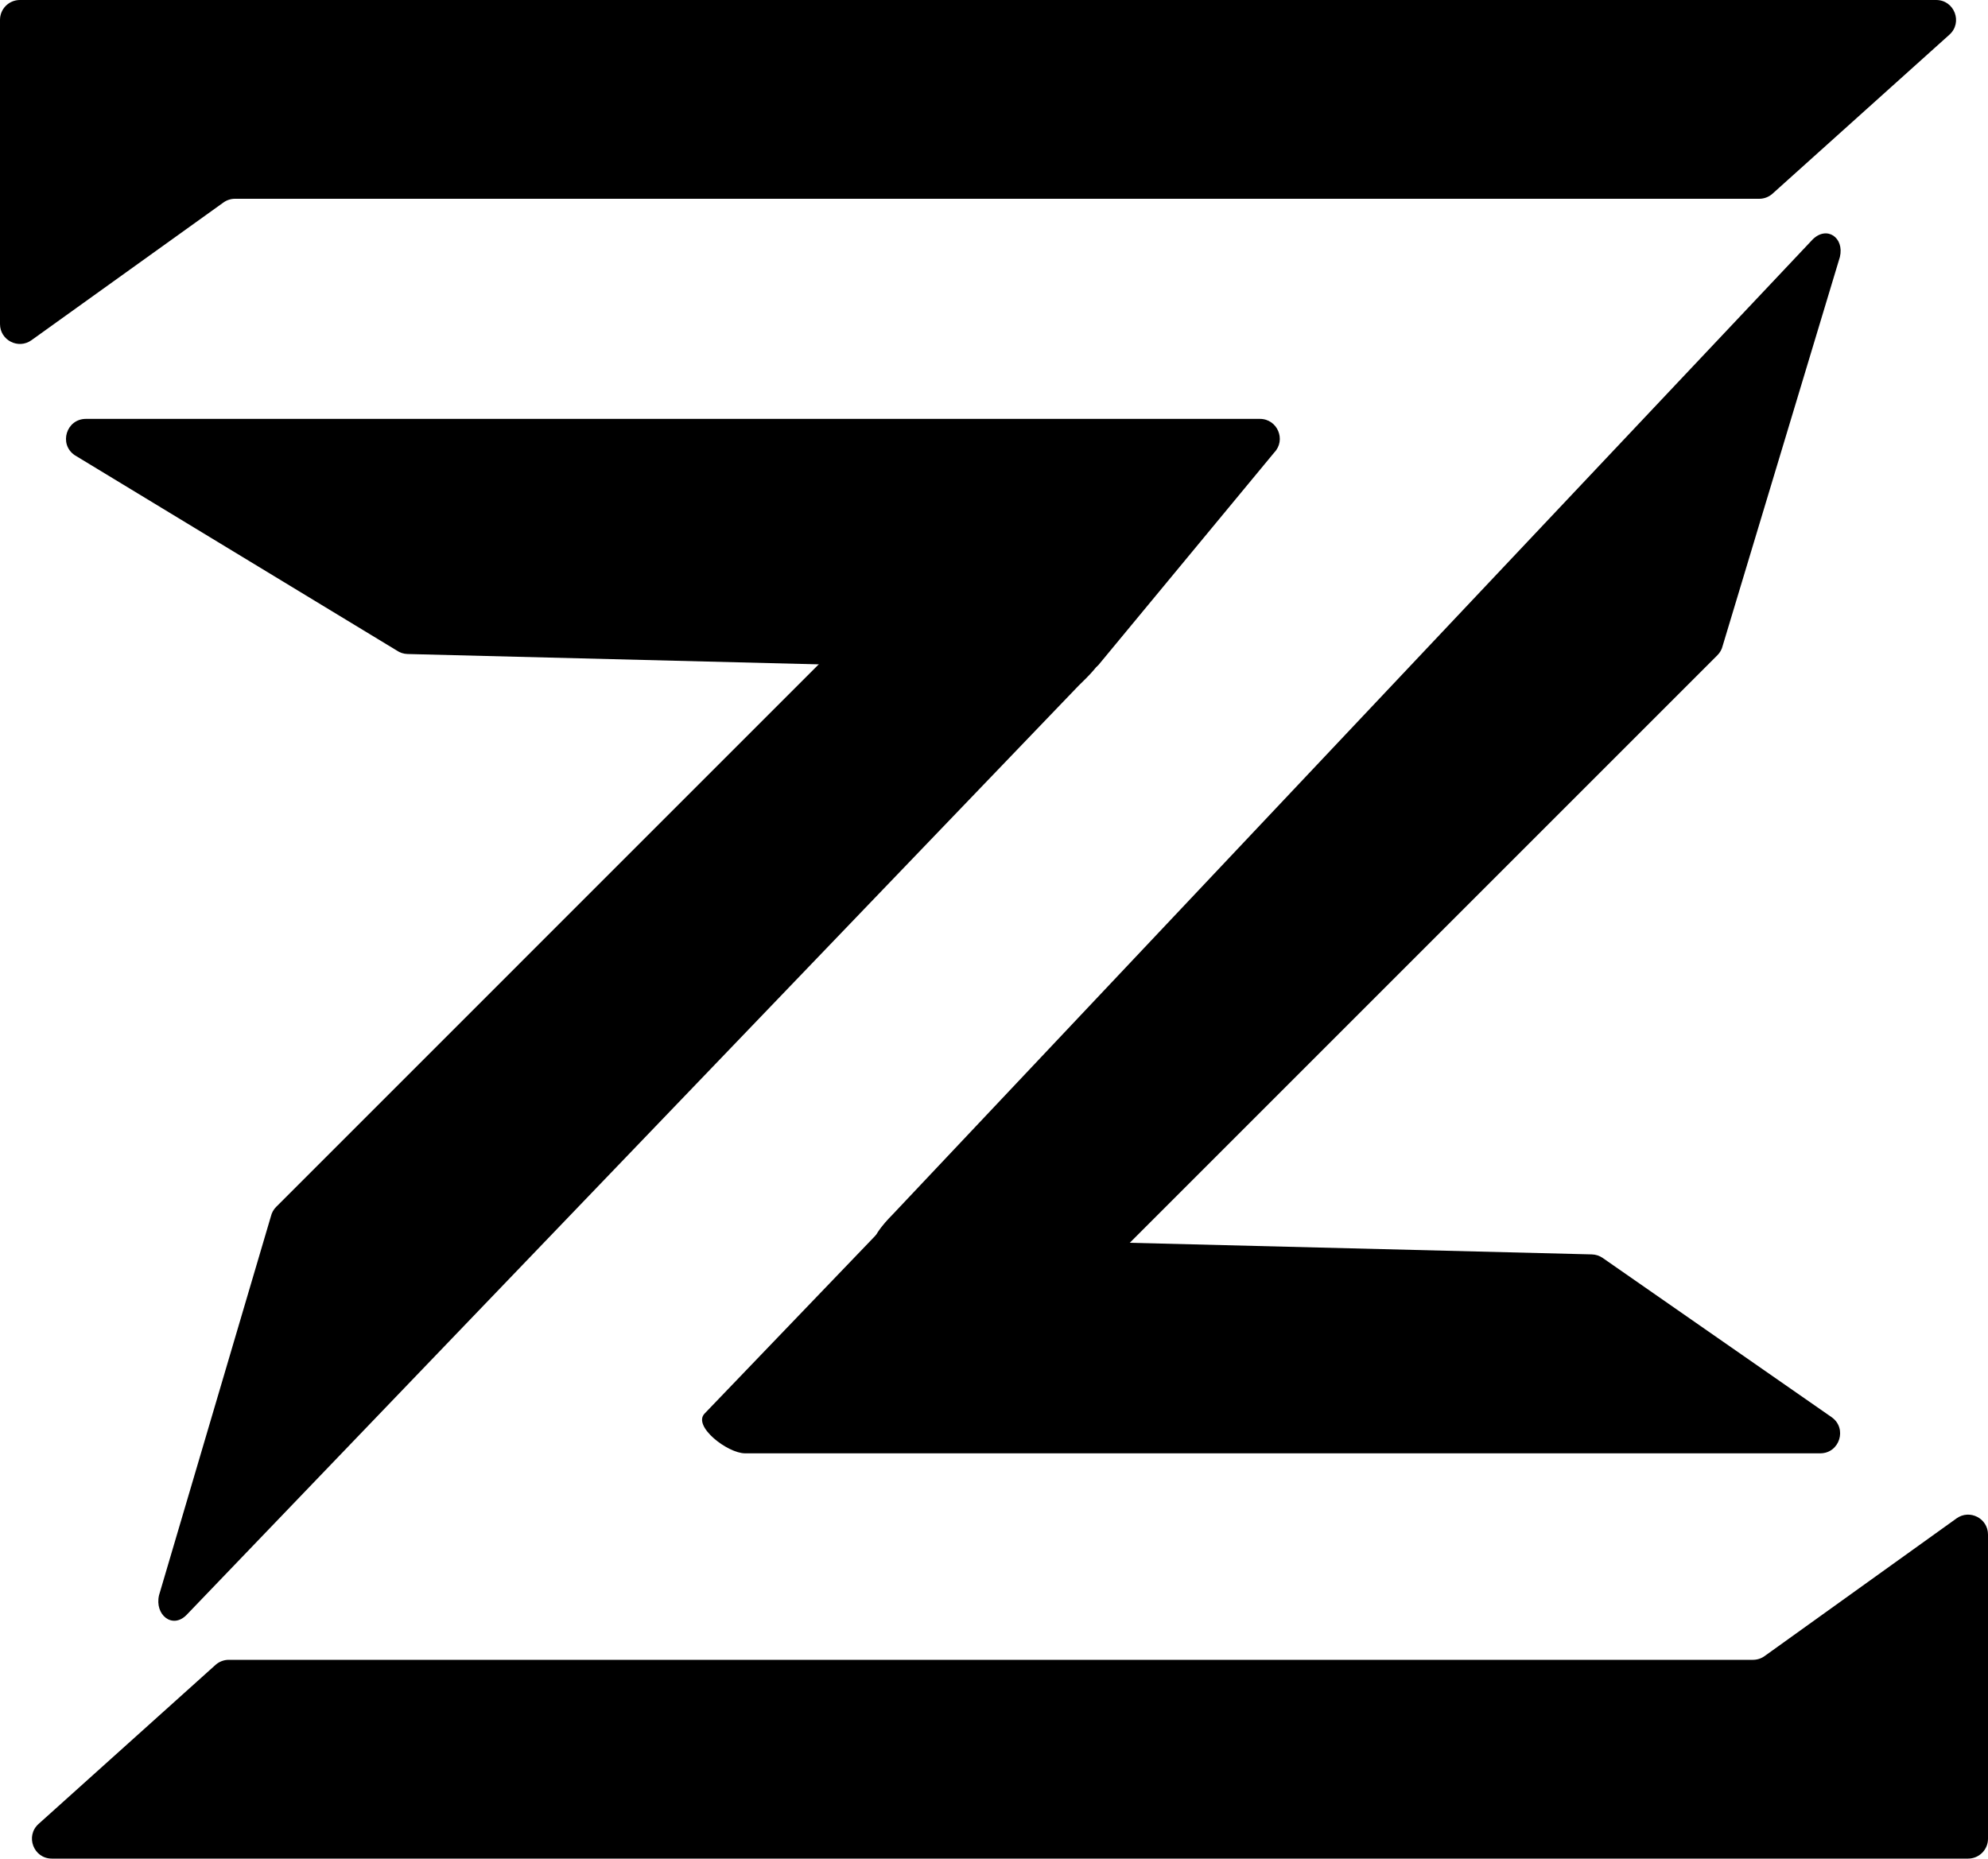 <svg width="400" height="374" viewBox="0 0 400 374" fill="none" xmlns="http://www.w3.org/2000/svg">
<path d="M0 4C0 1.791 1.791 0 4 0H389.566C393.234 0 394.968 4.523 392.24 6.975L356.641 38.975C355.906 39.635 354.954 40 353.966 40H47.286C46.45 40 45.634 40.262 44.955 40.75L6.332 68.458C3.685 70.356 0 68.465 0 65.208V4Z" fill="black"/>
<path d="M400 370C400 372.209 398.209 374 396 374H10.434C6.766 374 5.032 369.477 7.76 367.025L43.36 335.025C44.094 334.365 45.046 334 46.034 334H352.714C353.55 334 354.366 333.738 355.045 333.25L393.668 305.542C396.315 303.644 400 305.535 400 308.792V370Z" fill="black"/>
<path d="M15 91.574C11.785 89.338 13.367 84.291 17.284 84.291H253.5C257.03 84.291 258.829 88.53 256.378 91.069L221.019 133.81C220.241 134.616 219.161 135.058 218.041 135.03L81.997 131.605C81.215 131.585 80.456 131.336 79.814 130.89L15 91.574Z" fill="black"/>
<path d="M368.523 285.165C371.738 287.402 370.156 292.449 366.239 292.449H149.916C146.386 292.449 139.315 286.99 141.767 284.45L176.275 248.5C177.053 247.694 183.13 248.972 184.25 249L320.294 252.419C321.076 252.439 321.835 252.687 322.478 253.134L368.523 285.165Z" fill="black"/>
<path d="M32 321C31.083 324.919 34.654 327.846 37.5 325L217 138C218.449 136.551 222.803 132.628 221.543 131.091C221.328 130.828 221.014 130.662 220.762 130.435L207.5 118.5L194.596 110.055C194.366 109.904 194.157 109.725 193.944 109.552C192.372 108.273 190.057 108.365 188.593 109.828L55.572 242.85C55.044 243.377 54.675 244.041 54.505 244.768L32 321Z" fill="black"/>
<path d="M370.202 51.702C371.119 47.783 367.548 45.356 364.702 48.202L179.5 244.5C177.938 246.062 174.438 249.938 176 251.5L200.127 271.281C201.69 272.844 210.972 266.429 212.534 264.867L345.556 131.845C346.083 131.318 346.453 130.654 346.622 129.928L370.202 51.702Z" fill="black"/>
</svg>
